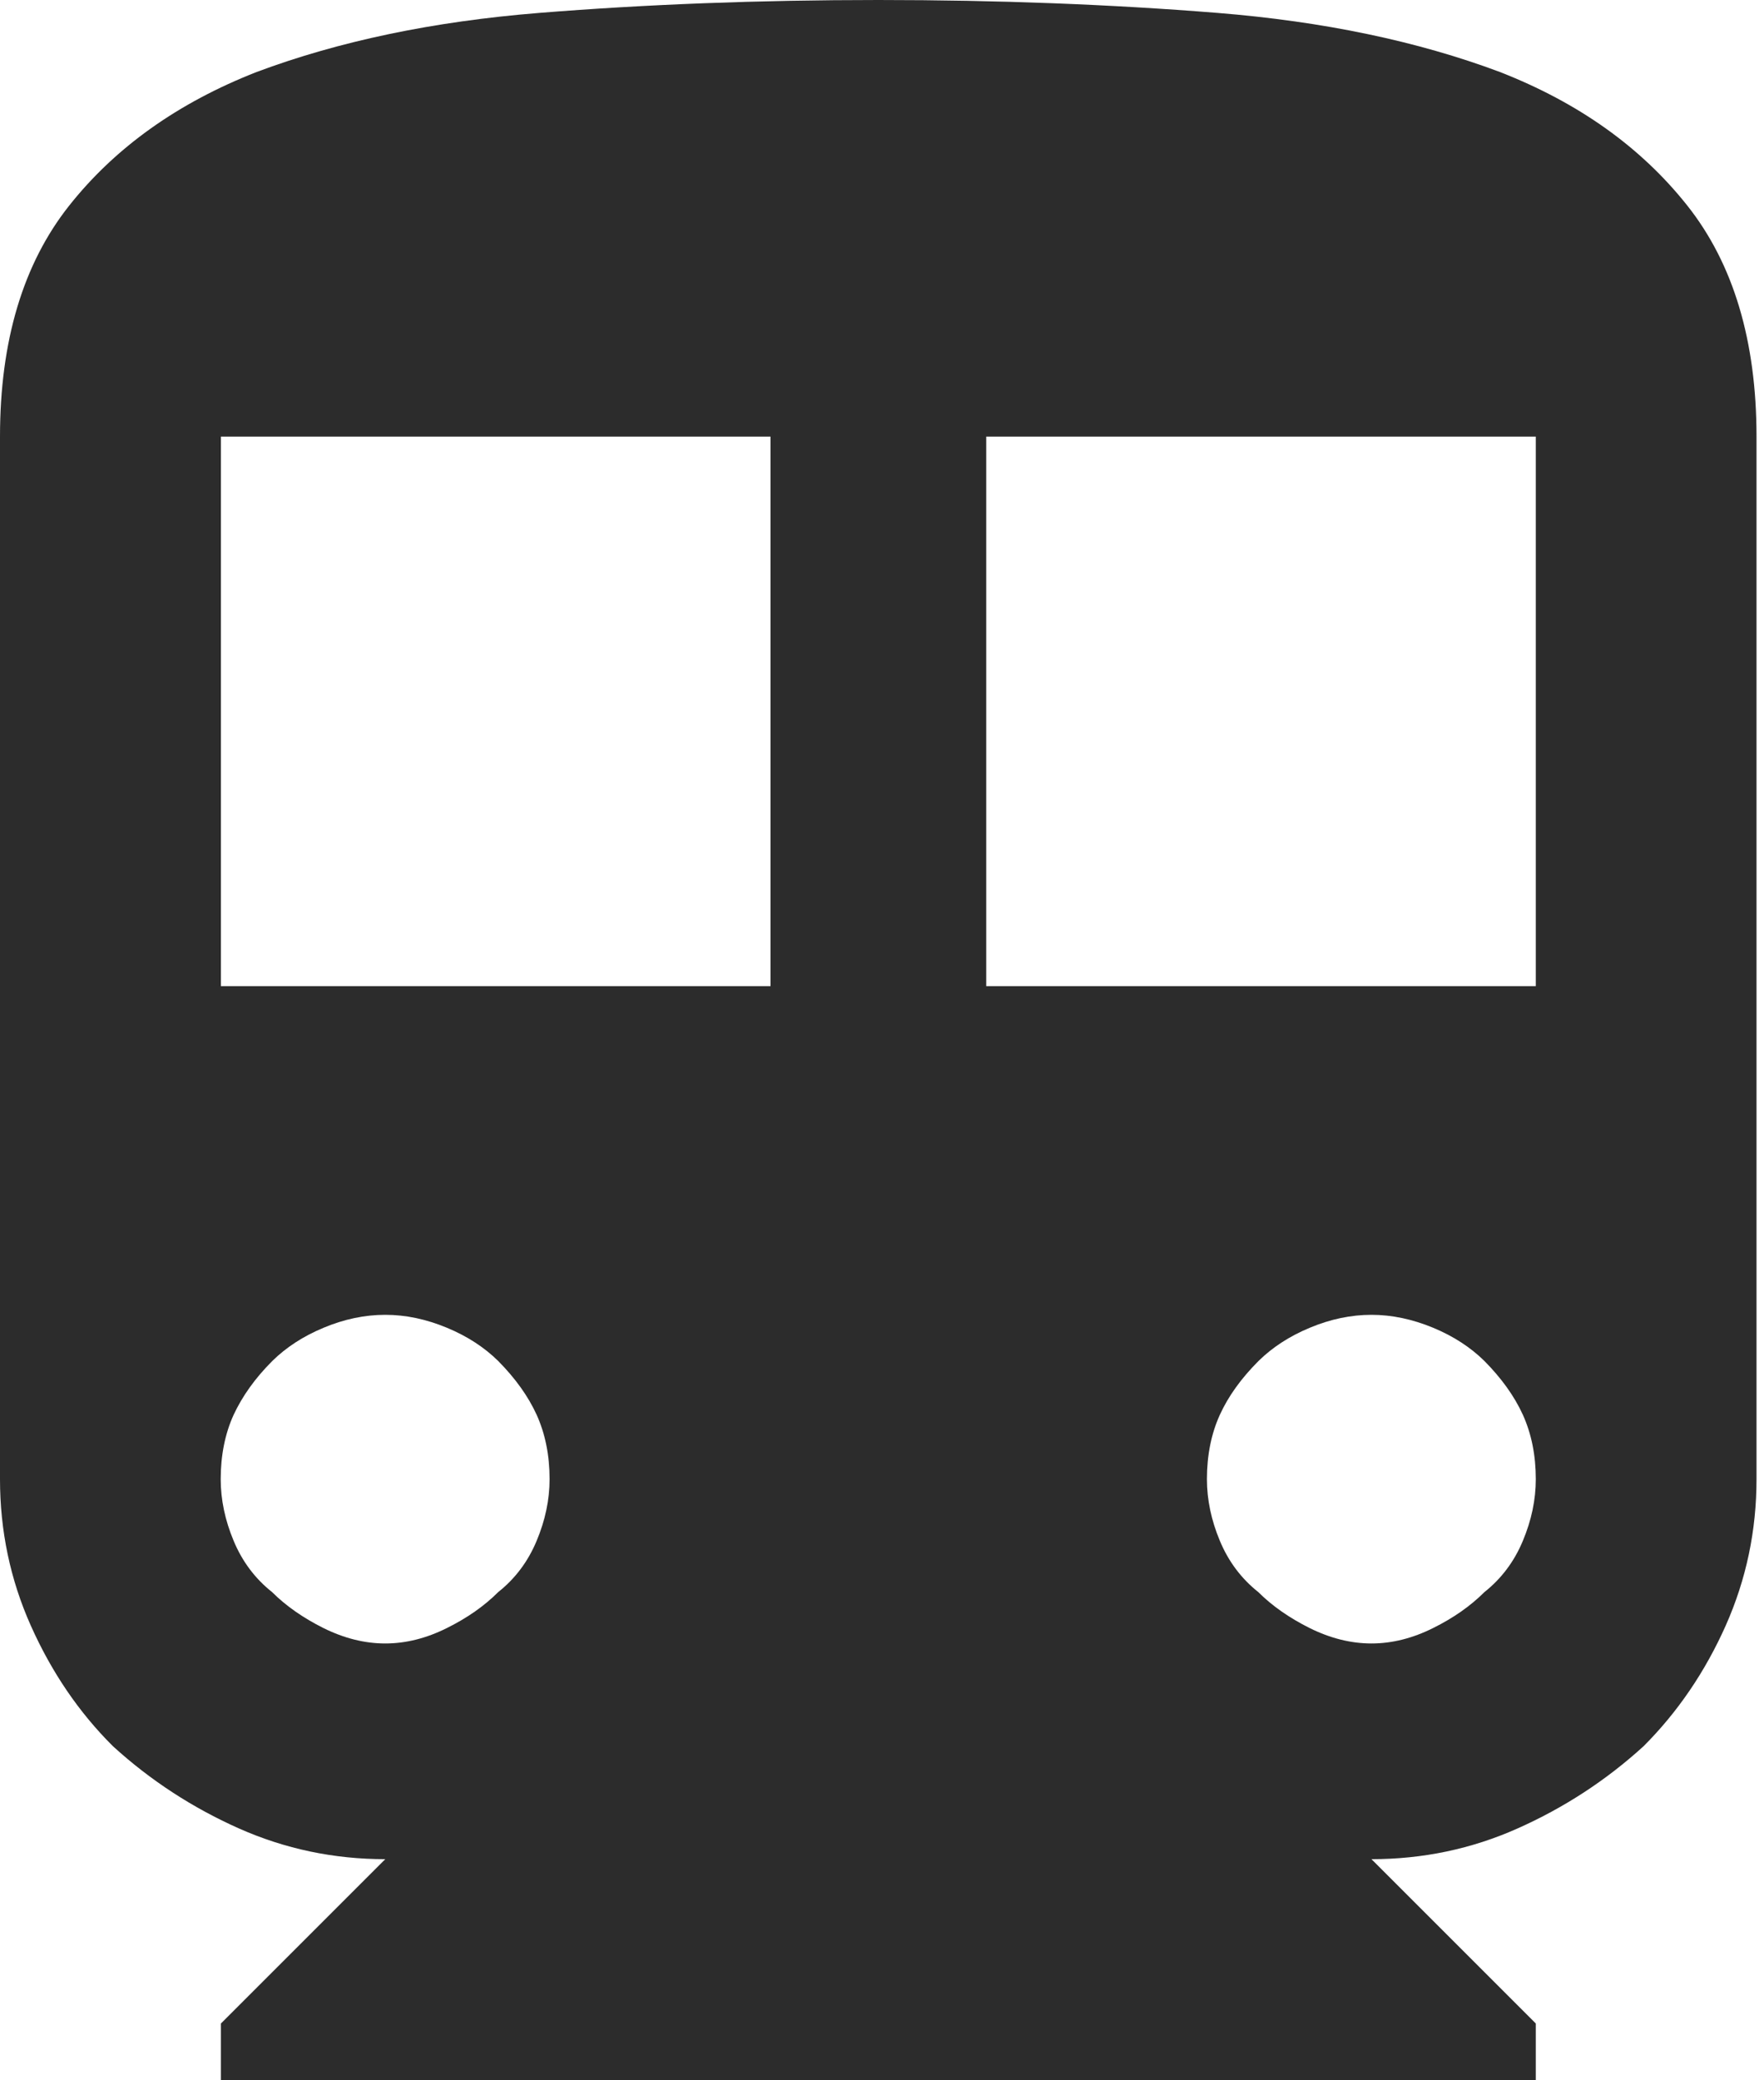 <svg xmlns:xlink="http://www.w3.org/1999/xlink" xmlns="http://www.w3.org/2000/svg" version="1.1" viewBox="0 0 868.352 1024" class="icon" style="max-height: 500px" width="868.352" height="1024"><path fill="#2c2c2c" d="M432.333 0c58.982 0 114.586 2.15 166.912 6.349 52.224 4.198 98.611 13.926 139.059 29.082 38.81 15.155 69.53 37.069 92.262 65.741 22.733 28.672 34.099 66.662 34.099 113.766l0 513.229c0 25.293-5.018 49.254-15.155 72.09-10.138 22.733-23.654 42.598-40.448 59.392C790.528 876.544 769.843 889.958 747.11 900.096 724.378 910.234 700.416 915.251 675.123 915.251l80.896 80.896L756.019 1024 108.749 1024 108.749 996.147l80.896-80.896c-25.293 0-49.254-5.018-72.09-15.155C94.822 889.958 74.138 876.544 55.603 859.648c-16.896-16.794-30.31-36.659-40.448-59.392C5.018 777.523 0 753.459 0 728.166L0 214.938c0-47.104 11.366-85.094 34.099-113.766 22.733-28.672 53.555-50.586 92.262-65.741C166.912 20.275 213.197 10.547 265.523 6.349 317.747 2.15 373.35 0 432.333 0zM379.29 214.938 108.749 214.938l0 270.541 270.541 0L379.29 214.938zM189.645 809.062c10.138 0 20.275-2.56 30.31-7.578C230.093 796.467 238.49 790.528 245.248 783.77 253.645 777.114 259.994 768.614 264.192 758.477 268.39 748.442 270.541 738.304 270.541 728.166c0-11.776-2.15-22.323-6.349-31.642-4.198-9.216-10.547-18.022-18.944-26.522-6.758-6.656-15.155-12.186-25.293-16.384C209.818 649.421 199.782 647.27 189.645 647.27c-10.138 0-20.275 2.15-30.31 6.349-10.138 4.198-18.534 9.728-25.293 16.384C125.542 678.502 119.296 687.309 114.995 696.525c-4.198 9.216-6.349 19.866-6.349 31.642 0 10.138 2.15 20.275 6.349 30.31 4.198 10.138 10.547 18.637 18.944 25.293C140.698 790.528 149.197 796.467 159.232 801.485 169.37 806.502 179.507 809.062 189.645 809.062zM756.019 214.938 485.478 214.938l0 270.541 270.541 0L756.019 214.938zM675.123 809.062c10.138 0 20.275-2.56 30.31-7.578C715.571 796.467 723.968 790.528 730.726 783.77 739.123 777.114 745.472 768.614 749.67 758.477 753.869 748.442 756.019 738.304 756.019 728.166c0-11.776-2.15-22.323-6.349-31.642C745.472 687.309 739.123 678.502 730.726 670.003 723.968 663.347 715.571 657.818 705.434 653.619 695.296 649.421 685.158 647.27 675.123 647.27c-10.138 0-20.275 2.15-30.31 6.349-10.138 4.198-18.534 9.728-25.293 16.384C611.021 678.502 604.672 687.309 600.474 696.525c-4.198 9.216-6.349 19.866-6.349 31.642 0 10.138 2.15 20.275 6.349 30.31 4.198 10.138 10.547 18.637 18.944 25.293C626.176 790.528 634.675 796.467 644.71 801.485 654.848 806.502 664.986 809.062 675.123 809.062z"/></svg>
